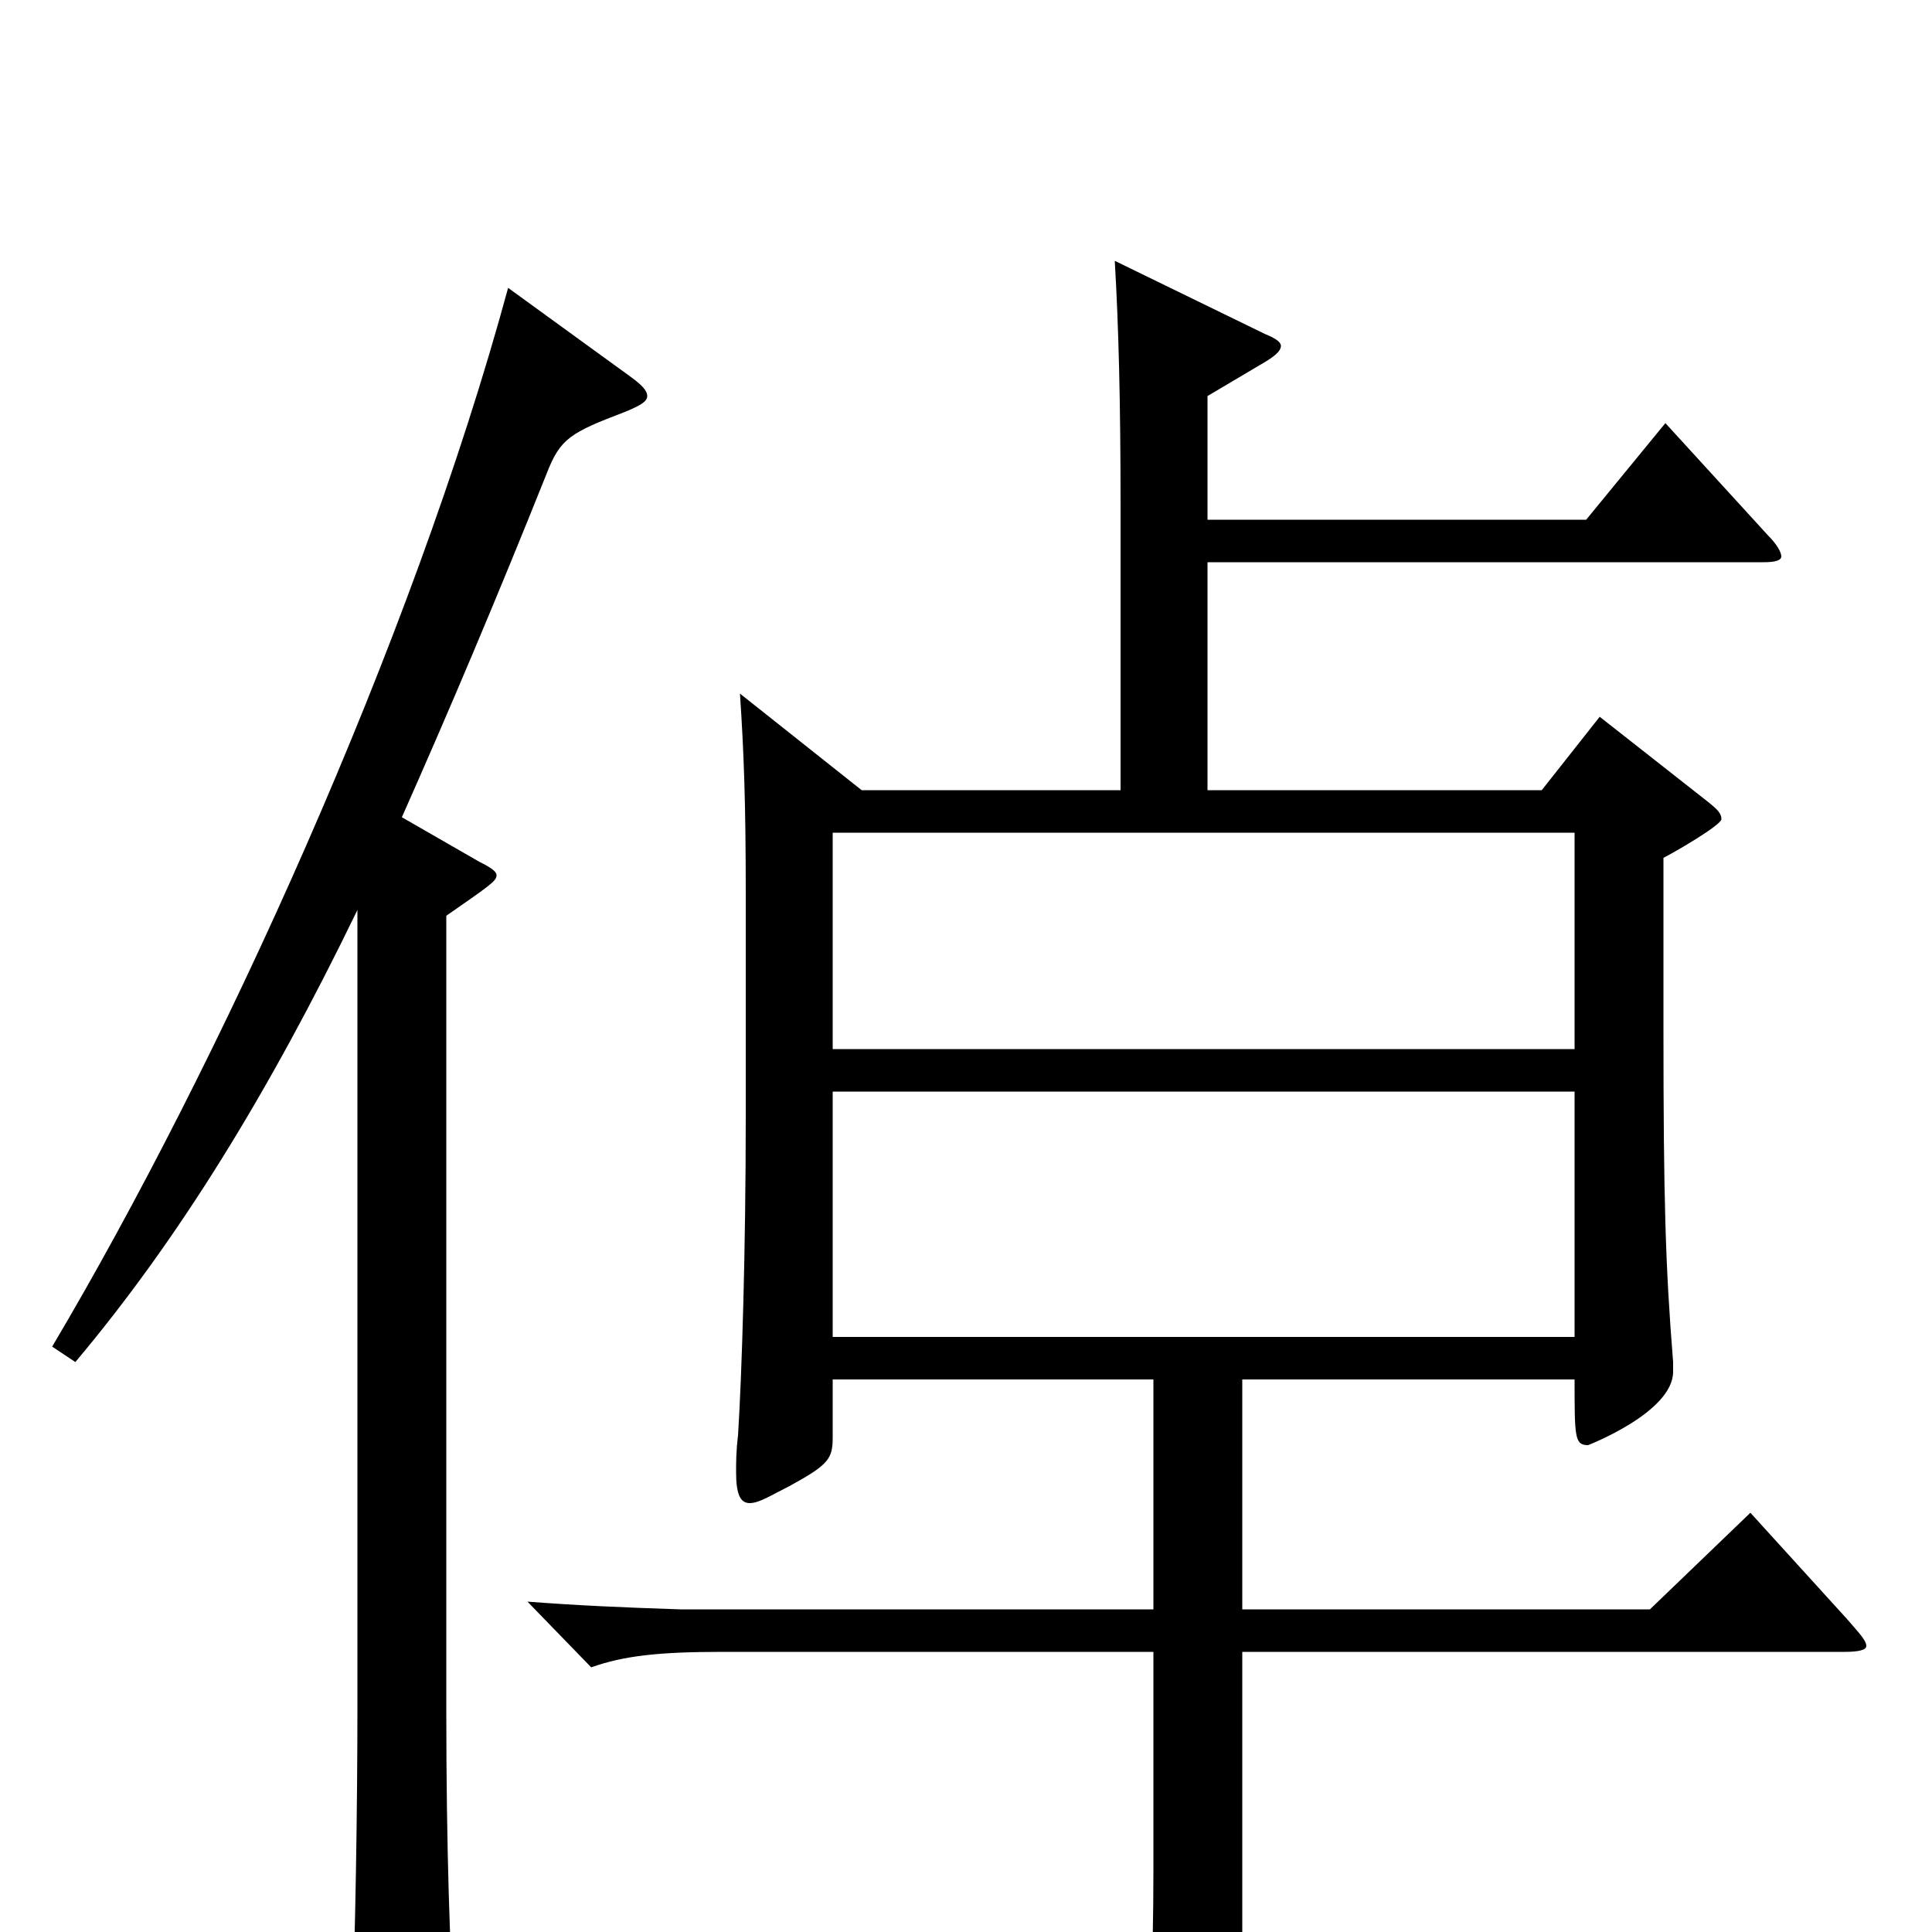 <svg xmlns="http://www.w3.org/2000/svg" viewBox="0 -1000 1000 1000">
	<path fill="#000000" d="M906 -217L854 -167H643V-286H815C815 -256 815 -252 822 -252C822 -252 866 -269 866 -290V-295C862 -345 861 -379 861 -469V-556C867 -559 891 -573 891 -576C891 -579 889 -581 884 -585L828 -629L798 -591H625V-709H913C919 -709 922 -710 922 -712C922 -714 920 -718 915 -723L862 -781L821 -731H625V-795L652 -811C659 -815 663 -818 663 -821C663 -823 660 -825 655 -827L577 -865C579 -831 580 -792 580 -738V-591H446L383 -641C385 -611 386 -585 386 -538V-422C386 -353 384 -289 382 -257C381 -249 381 -243 381 -238C381 -227 383 -222 388 -222C393 -222 399 -226 409 -231C429 -242 431 -245 431 -256V-286H597V-167H352C322 -168 299 -169 273 -171L306 -137C323 -143 341 -145 374 -145H597V-31C597 14 595 57 593 74V79C593 83 594 85 597 85C601 85 608 83 619 77C642 66 643 63 643 51V-145H955C962 -145 966 -146 966 -148C966 -151 962 -155 956 -162ZM431 -457V-569H815V-457ZM431 -308V-435H815V-308ZM263 -851C213 -667 113 -448 27 -303L39 -295C92 -358 139 -434 185 -529V-117C185 -65 184 1 182 51V62C182 79 184 86 190 86C194 86 201 83 211 77C231 65 235 61 235 48V43C233 10 231 -41 231 -115V-526C254 -542 257 -544 257 -547C257 -549 254 -551 248 -554L208 -577C232 -631 257 -690 283 -755C290 -773 295 -776 324 -787C331 -790 335 -792 335 -795C335 -798 332 -801 325 -806Z"/>
</svg>